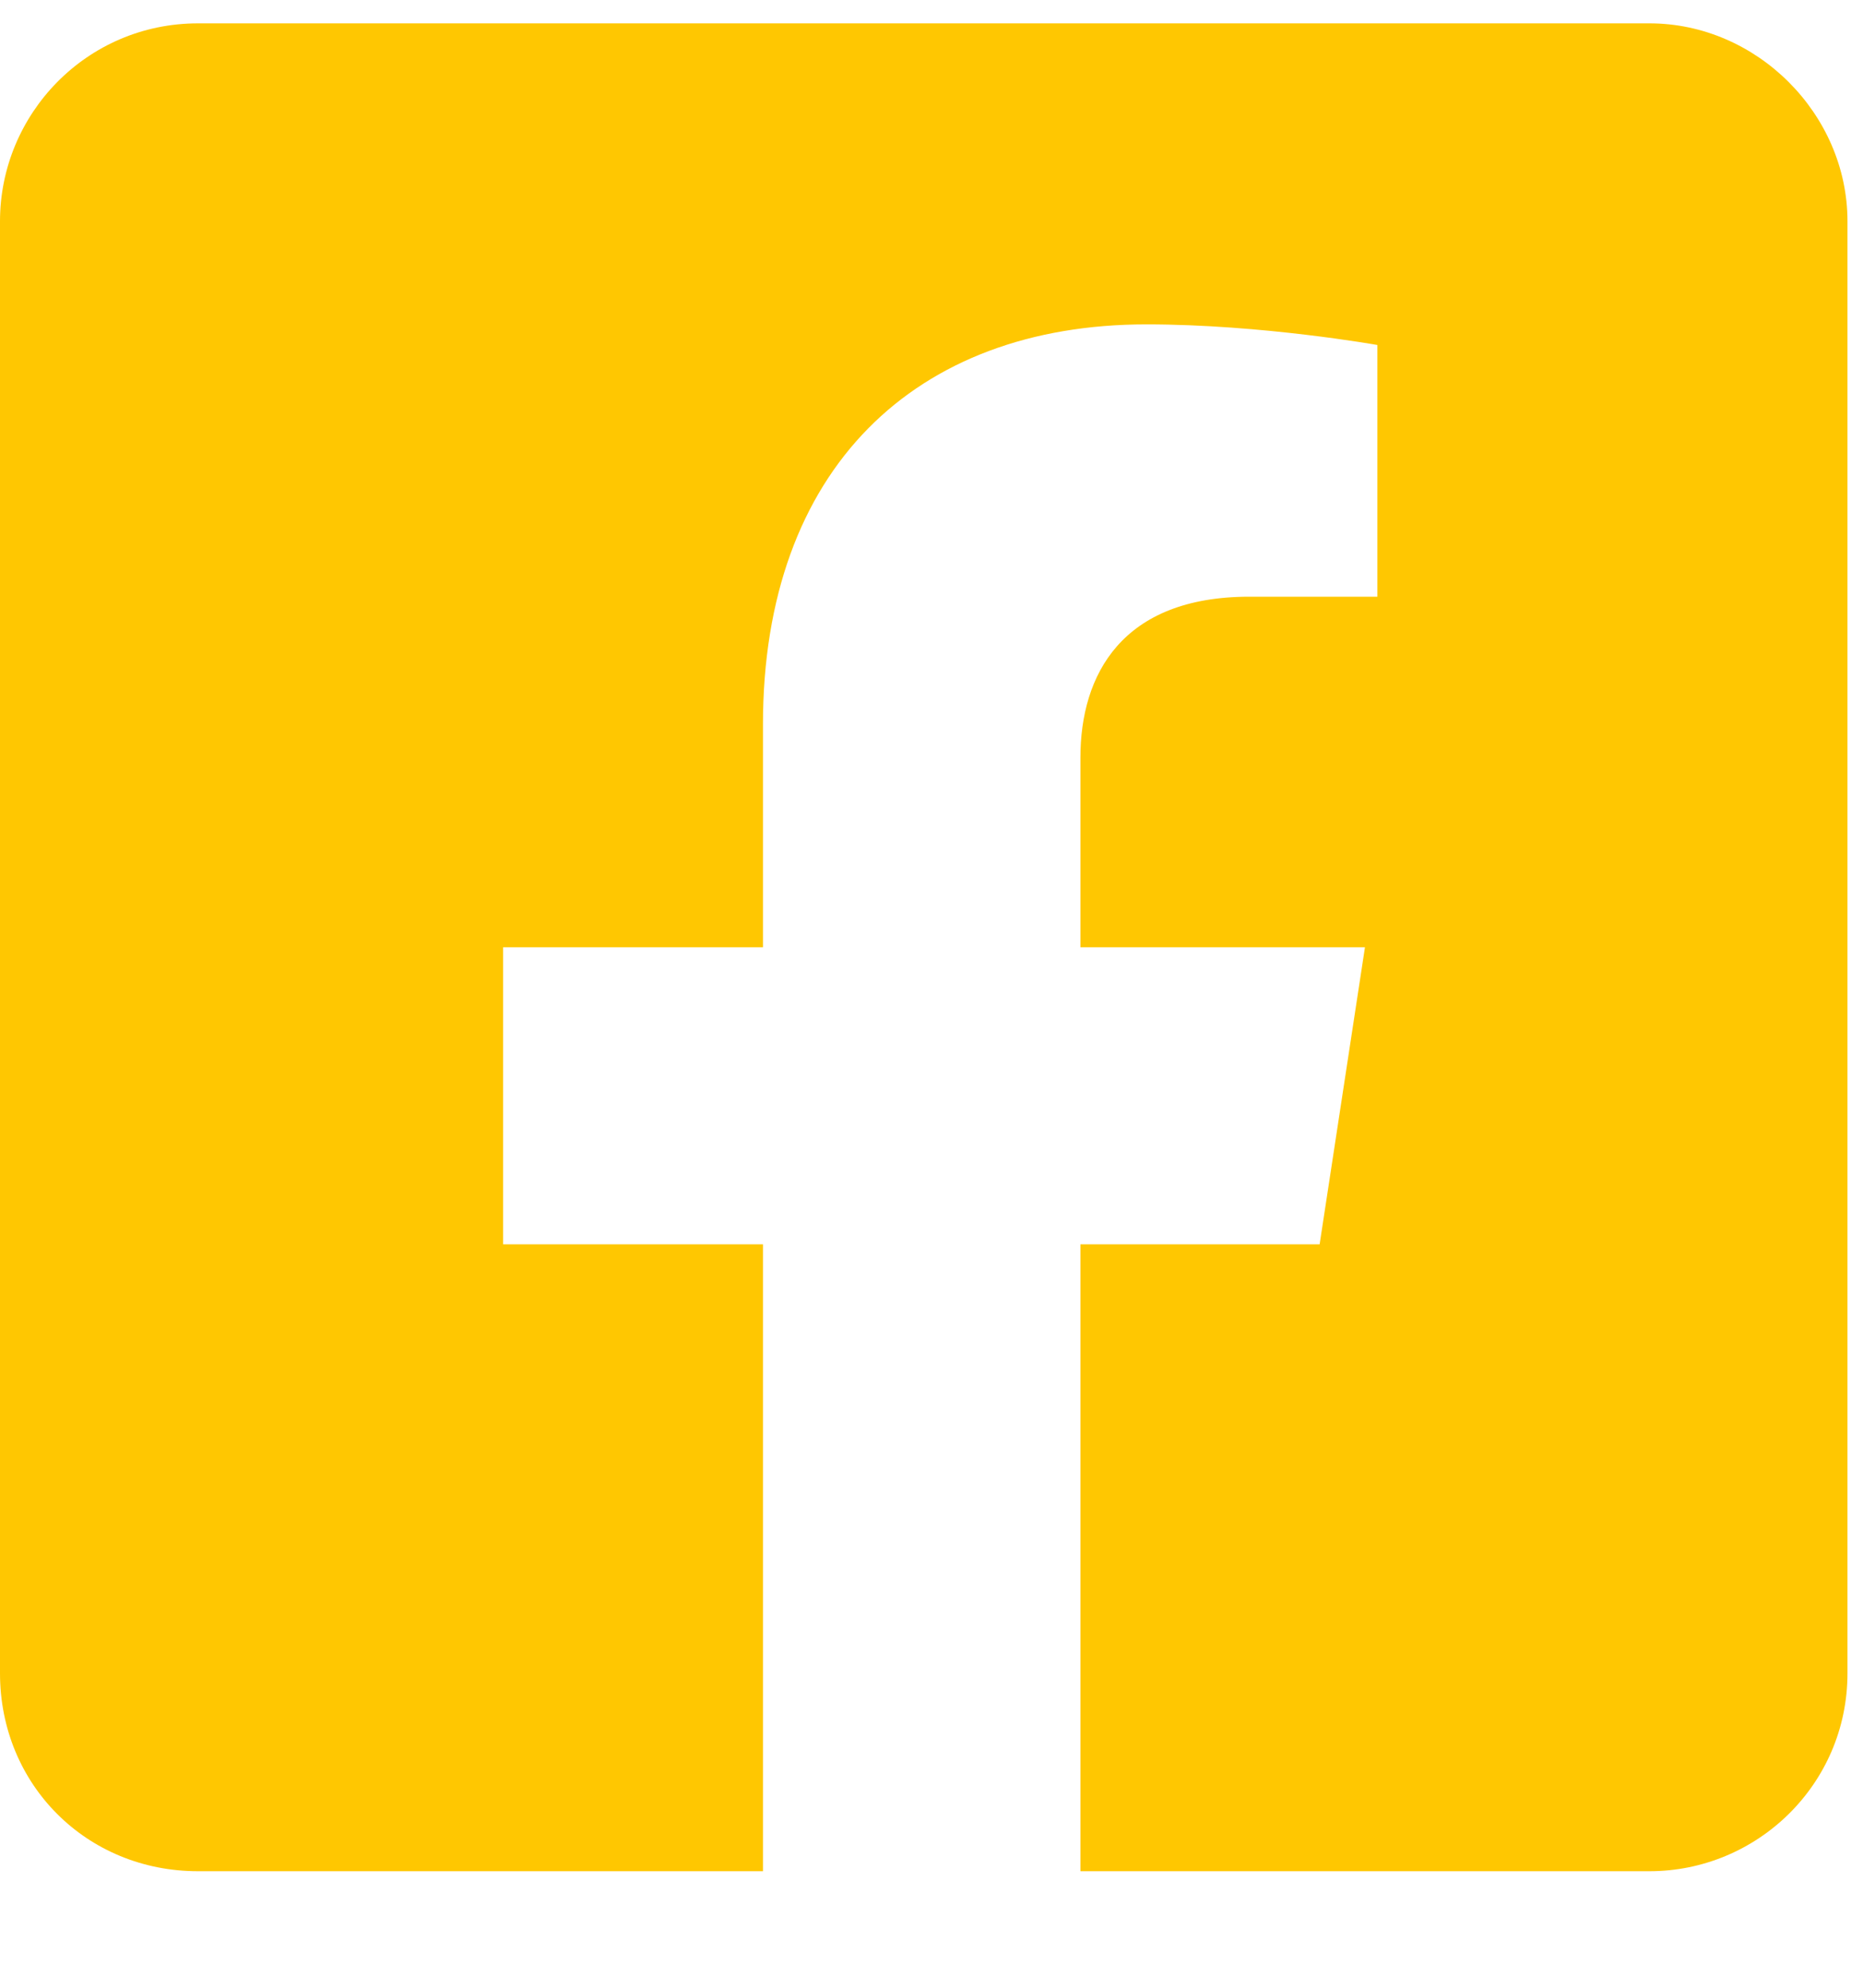 <svg width="15" height="16" viewBox="0 0 15 16" fill="none" xmlns="http://www.w3.org/2000/svg">
<path d="M13.281 0.188H1.594C0.697 0.188 0 0.918 0 1.781V13.469C0 14.365 0.697 15.062 1.594 15.062H6.143V10.016H4.051V7.625H6.143V5.832C6.143 3.773 7.371 2.611 9.23 2.611C10.16 2.611 11.09 2.777 11.09 2.777V4.803H10.06C9.031 4.803 8.699 5.434 8.699 6.098V7.625H10.99L10.625 10.016H8.699V15.062H13.281C14.145 15.062 14.875 14.365 14.875 13.469V1.781C14.875 0.918 14.145 0.188 13.281 0.188Z" fill="#FFC701"/>
</svg>
